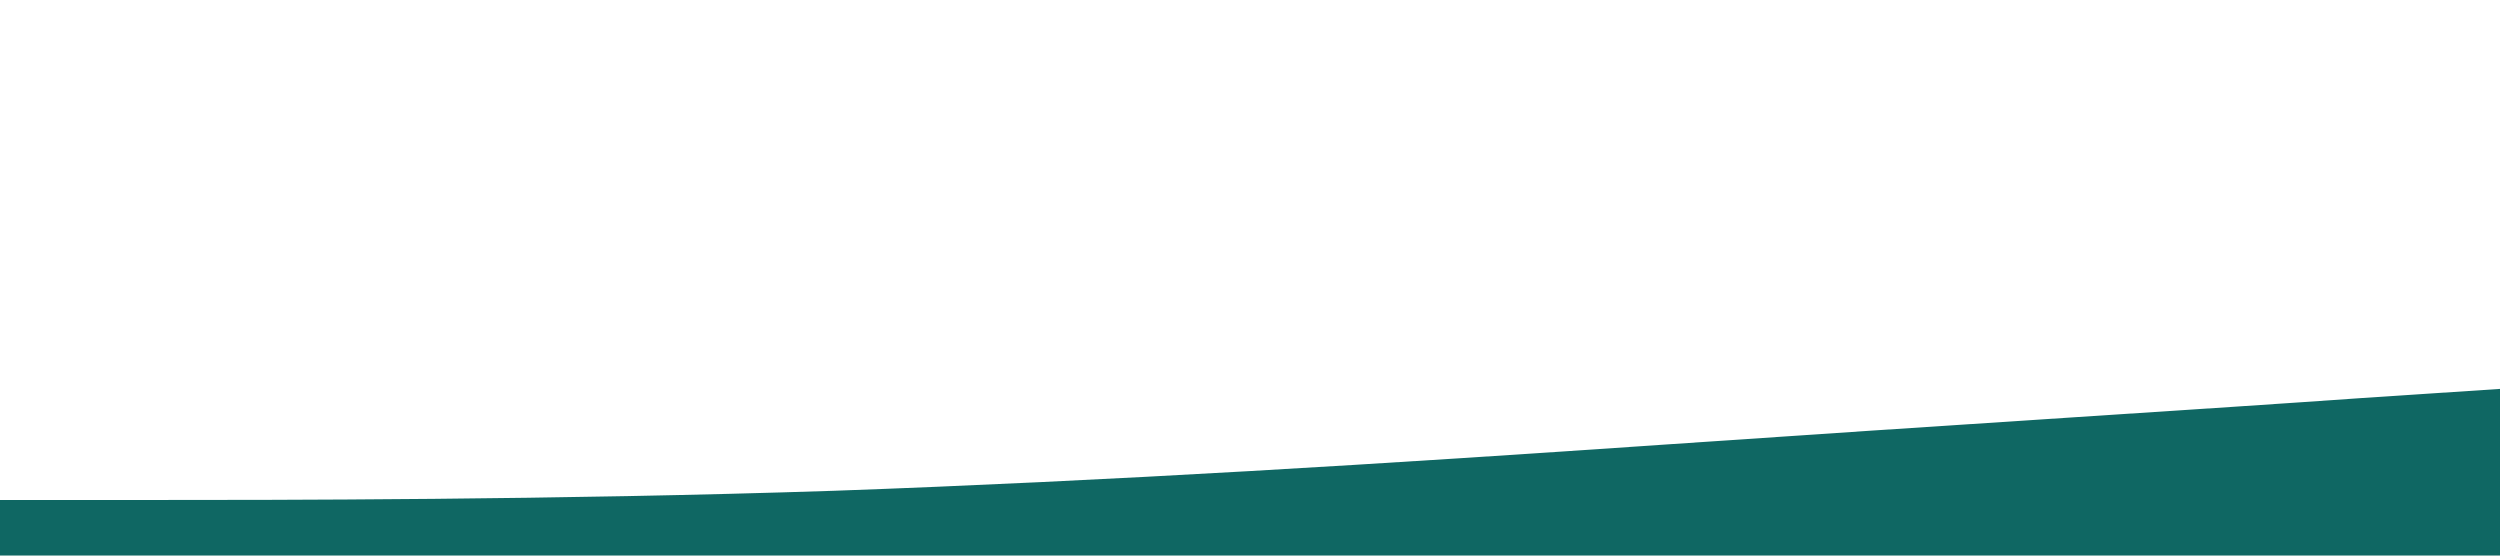 <svg xmlns="http://www.w3.org/2000/svg" viewBox="0 0 1440 320">
  <path fill="#0f6763" fill-opacity="1" d="M0,288L80,288C160,288,320,288,480,282.7C640,277,800,267,960,256C1120,245,1280,235,1360,229.3L1440,224L1440,320L1360,320C1280,320,1120,320,960,320C800,320,640,320,480,320C320,320,160,320,80,320L0,320Z"></path>
</svg>